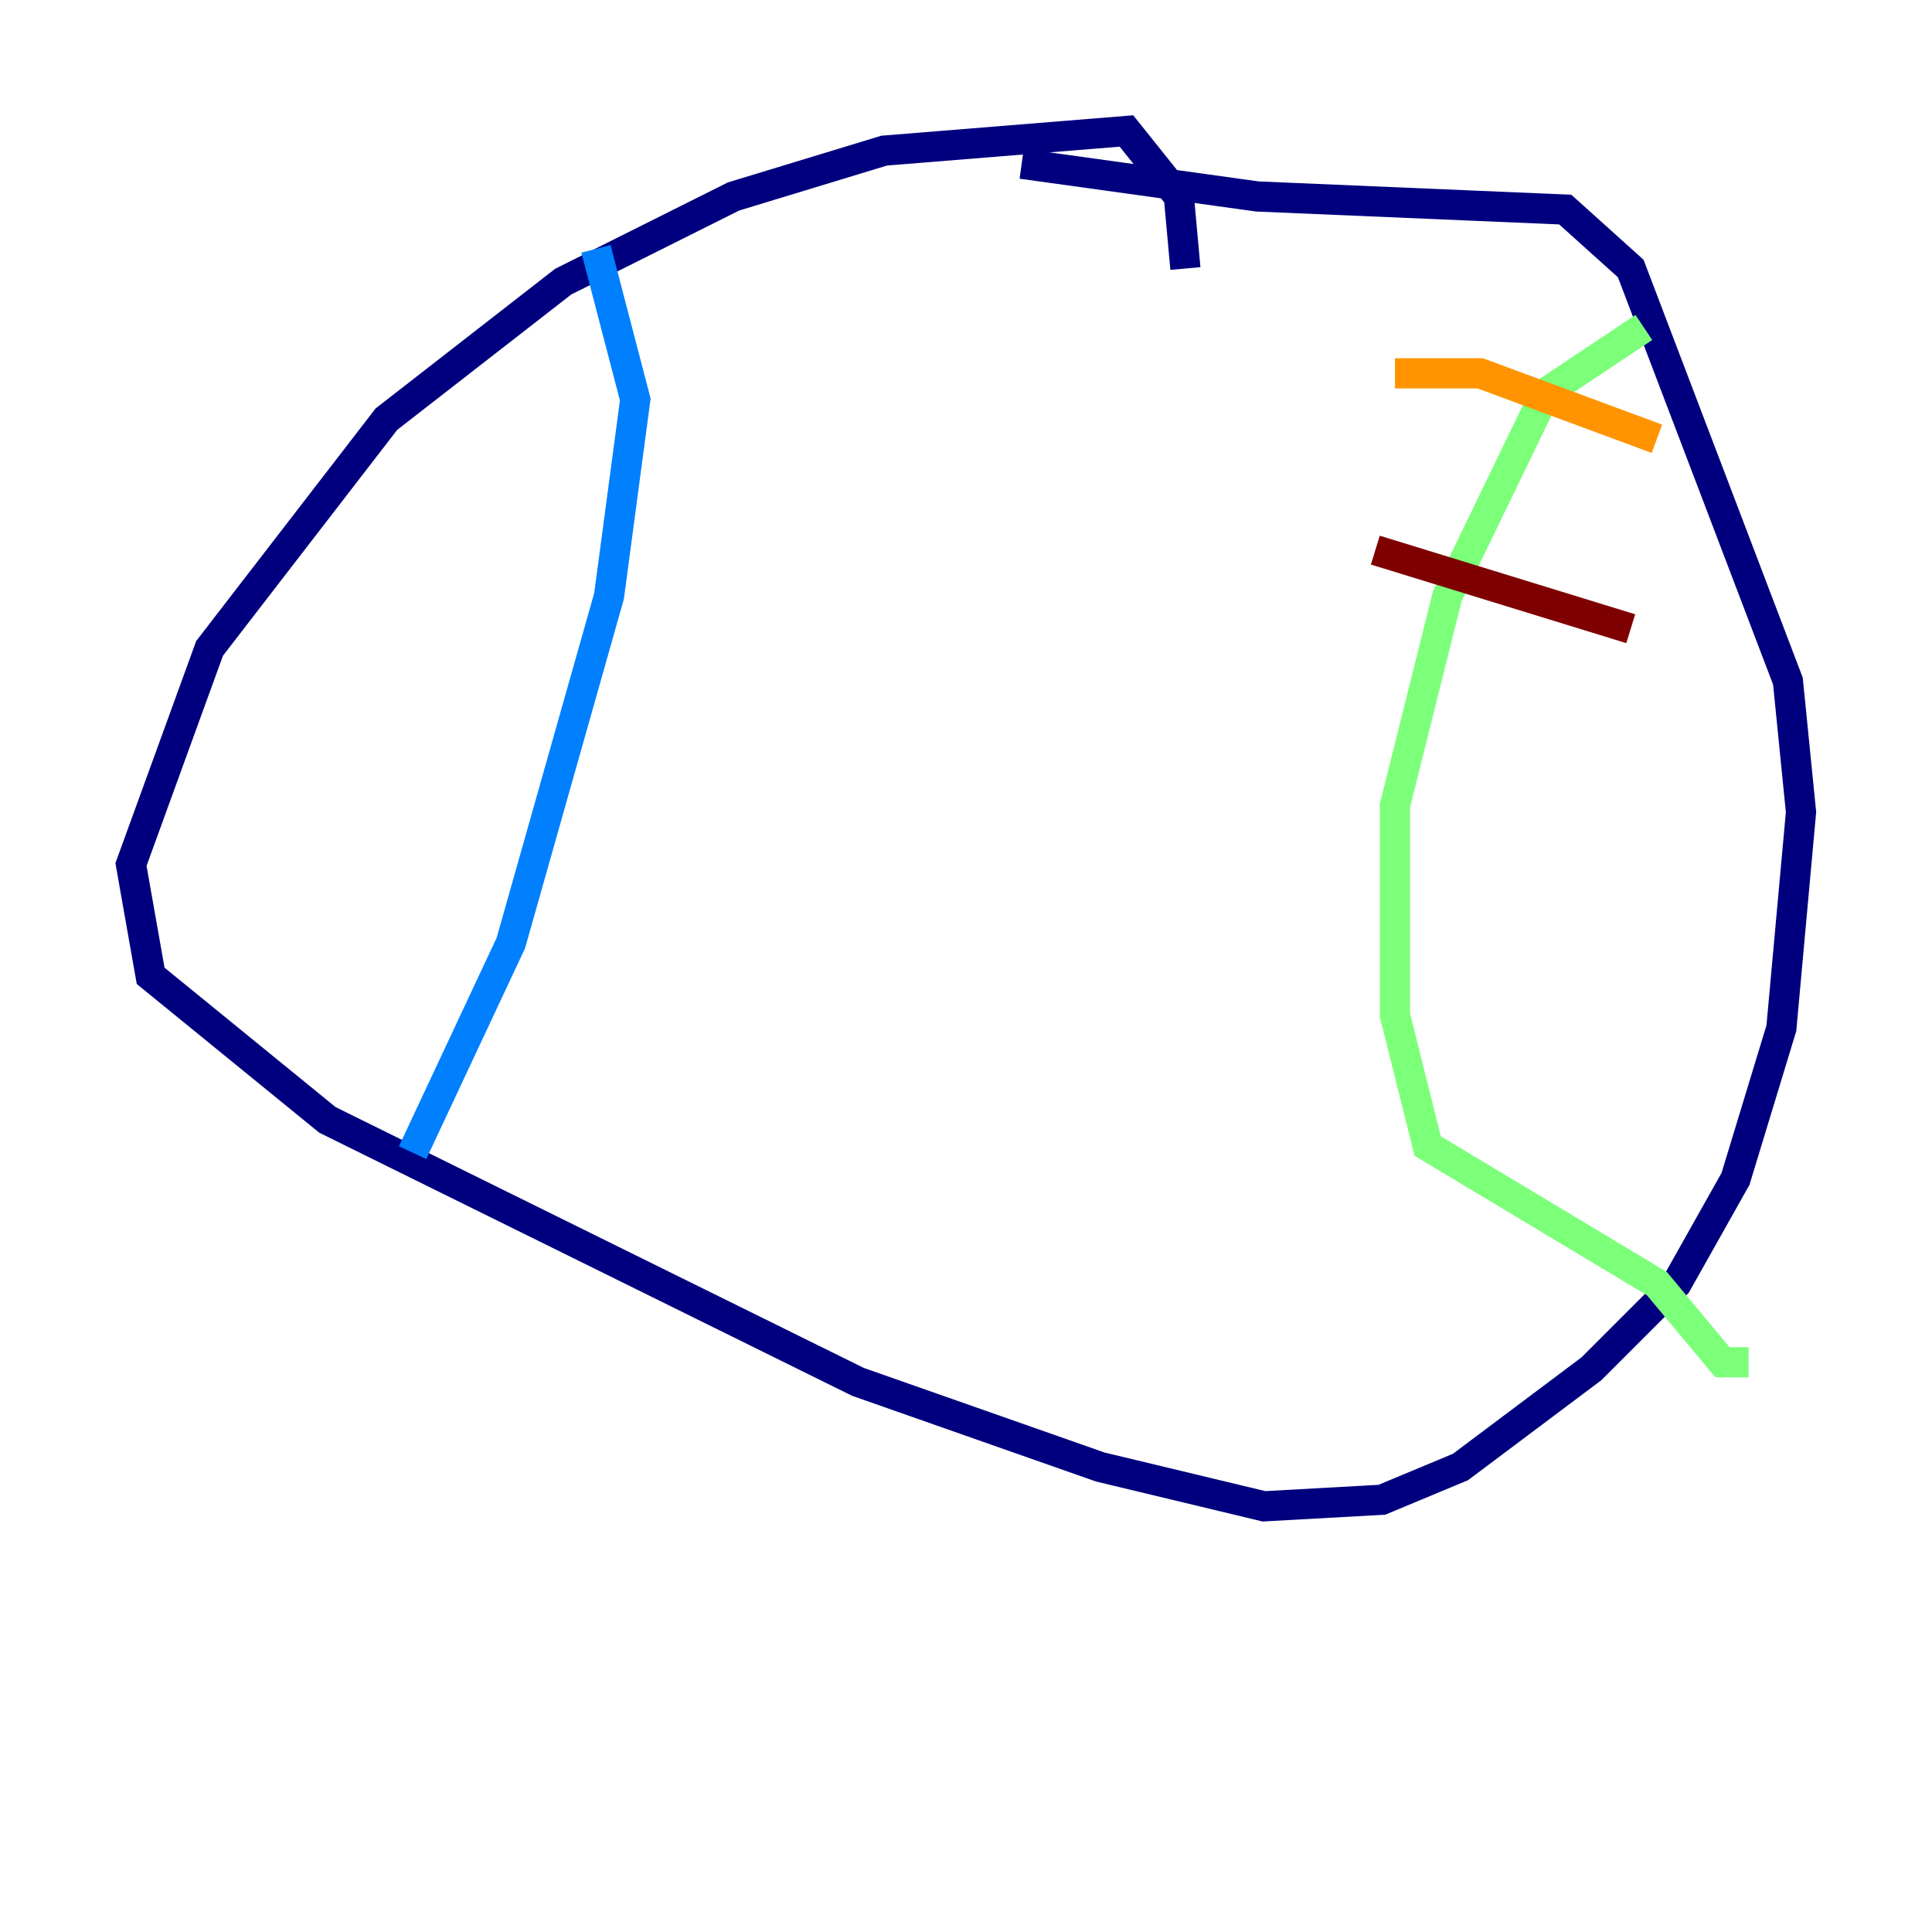 <?xml version="1.0" encoding="utf-8" ?>
<svg baseProfile="tiny" height="128" version="1.2" viewBox="0,0,128,128" width="128" xmlns="http://www.w3.org/2000/svg" xmlns:ev="http://www.w3.org/2001/xml-events" xmlns:xlink="http://www.w3.org/1999/xlink"><defs /><polyline fill="none" points="78.536,17.79 78.102,13.017 74.63,8.678 58.576,9.98 48.597,13.017 37.315,18.658 25.6,27.77 13.885,42.956 8.678,57.275 9.98,64.651 21.695,74.197 56.841,91.552 72.895,97.193 83.742,99.797 91.552,99.363 96.759,97.193 105.437,90.685 111.078,85.044 114.983,78.102 118.02,68.122 119.322,53.803 118.454,45.125 108.041,17.79 103.702,13.885 83.308,13.017 67.688,10.848" stroke="#00007f" stroke-width="2" /><polyline fill="none" points="39.485,16.488 42.088,26.468 40.352,39.485 33.844,62.481 27.336,76.366" stroke="#0080ff" stroke-width="2" /><polyline fill="none" points="108.909,21.695 102.4,26.034 95.891,39.485 92.42,53.37 92.42,67.254 94.59,75.932 109.776,85.044 114.115,90.251 115.851,90.251" stroke="#7cff79" stroke-width="2" /><polyline fill="none" points="92.42,24.732 98.061,24.732 109.776,29.071" stroke="#ff9400" stroke-width="2" /><polyline fill="none" points="91.119,36.447 108.041,41.654" stroke="#7f0000" stroke-width="2" /></svg>
